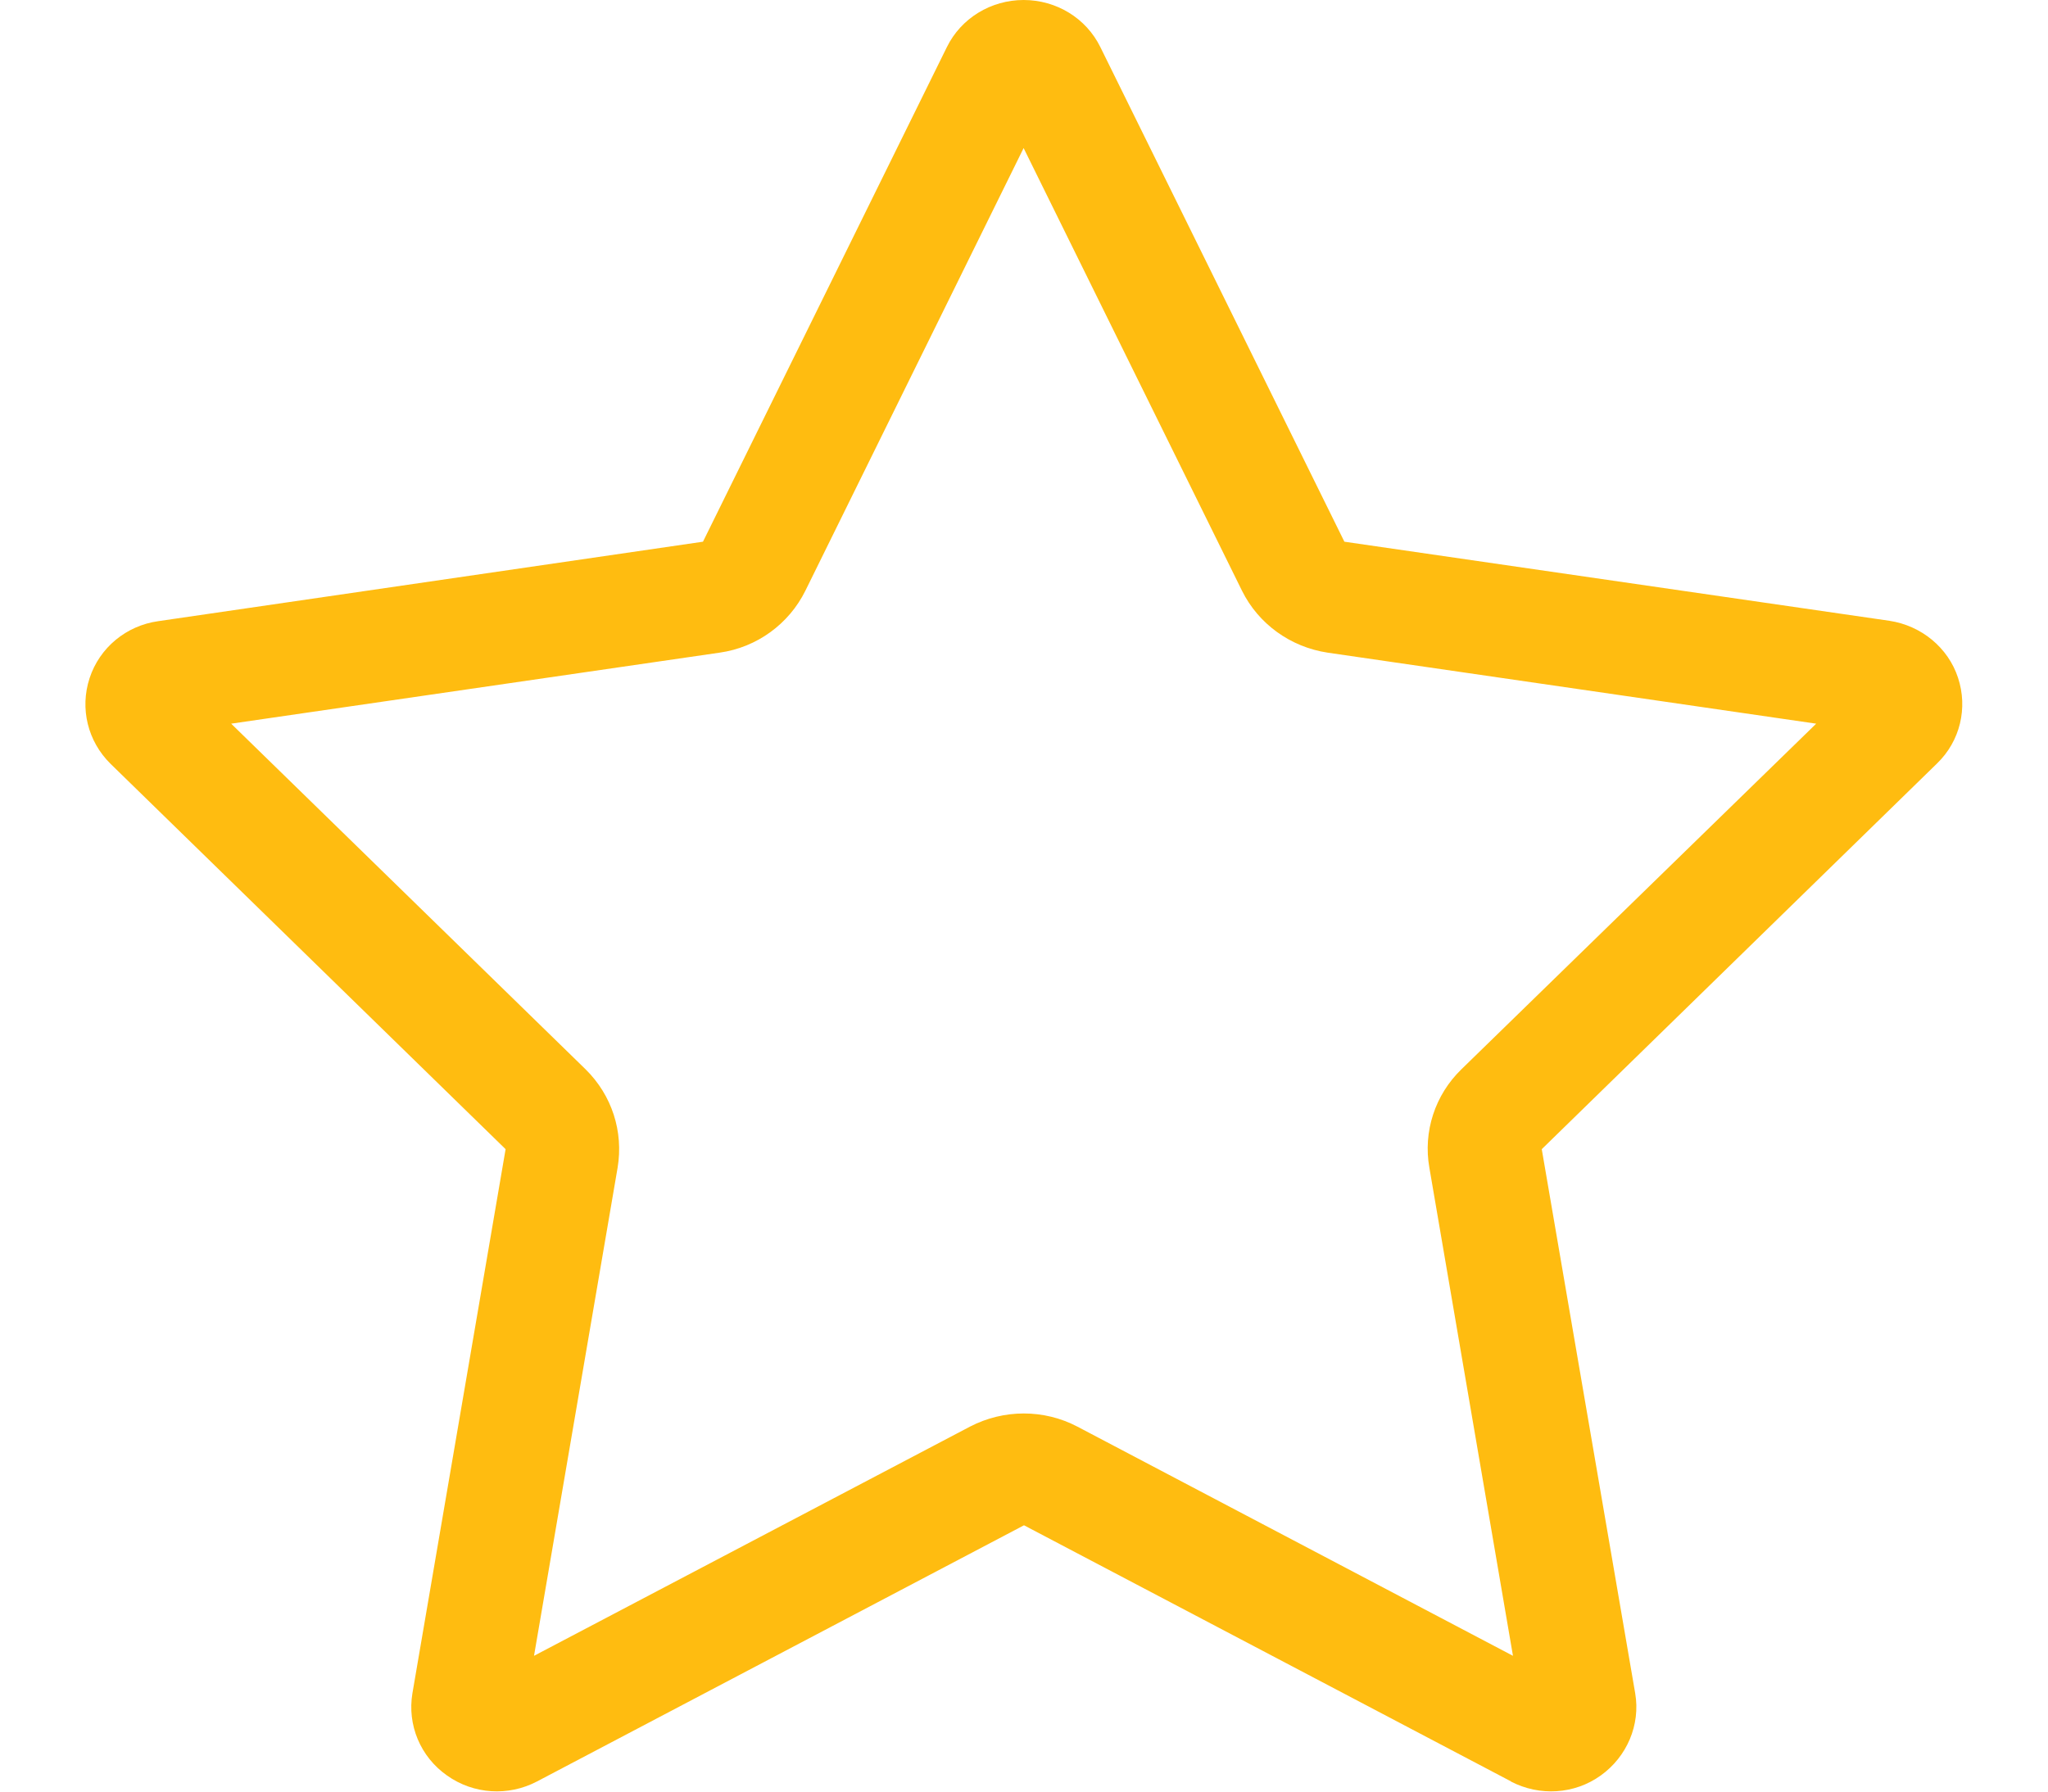 <svg width="16" height="14" viewBox="0 0 16 14" fill="none" xmlns="http://www.w3.org/2000/svg">
<g id="Frame" clip-path="url(#clip0_55_1996)">
<path id="Vector" d="M6.292 4.616L7.997 1.157L9.703 4.616C9.831 4.875 10.081 5.056 10.372 5.1L14.189 5.655L11.417 8.356C11.211 8.556 11.117 8.843 11.167 9.125L11.82 12.939L8.417 11.148C8.156 11.011 7.842 11.011 7.578 11.148L4.172 12.939L4.825 9.125C4.872 8.843 4.781 8.559 4.575 8.356L1.806 5.655L5.622 5.1C5.914 5.059 6.164 4.875 6.292 4.616ZM11.803 13.921C12.028 14.038 12.3 14.022 12.506 13.874C12.711 13.727 12.817 13.478 12.775 13.232L12.045 8.98L15.133 5.966C15.314 5.791 15.375 5.532 15.297 5.296C15.22 5.061 15.011 4.889 14.761 4.851L10.503 4.233L8.597 0.369C8.486 0.142 8.253 0 7.997 0C7.742 0 7.508 0.142 7.397 0.369L5.492 4.233L1.236 4.854C0.986 4.889 0.778 5.061 0.7 5.299C0.622 5.537 0.686 5.794 0.864 5.969L3.95 8.98L3.222 13.232C3.181 13.478 3.283 13.727 3.492 13.874C3.7 14.022 3.972 14.038 4.195 13.921L8 11.919L11.806 13.921H11.803Z" fill="#FFBC10"/>
</g>
<defs>
<clipPath id="clip0_55_1996">
<rect width="16" height="14" fill="white"/>
</clipPath>
</defs>
</svg>
